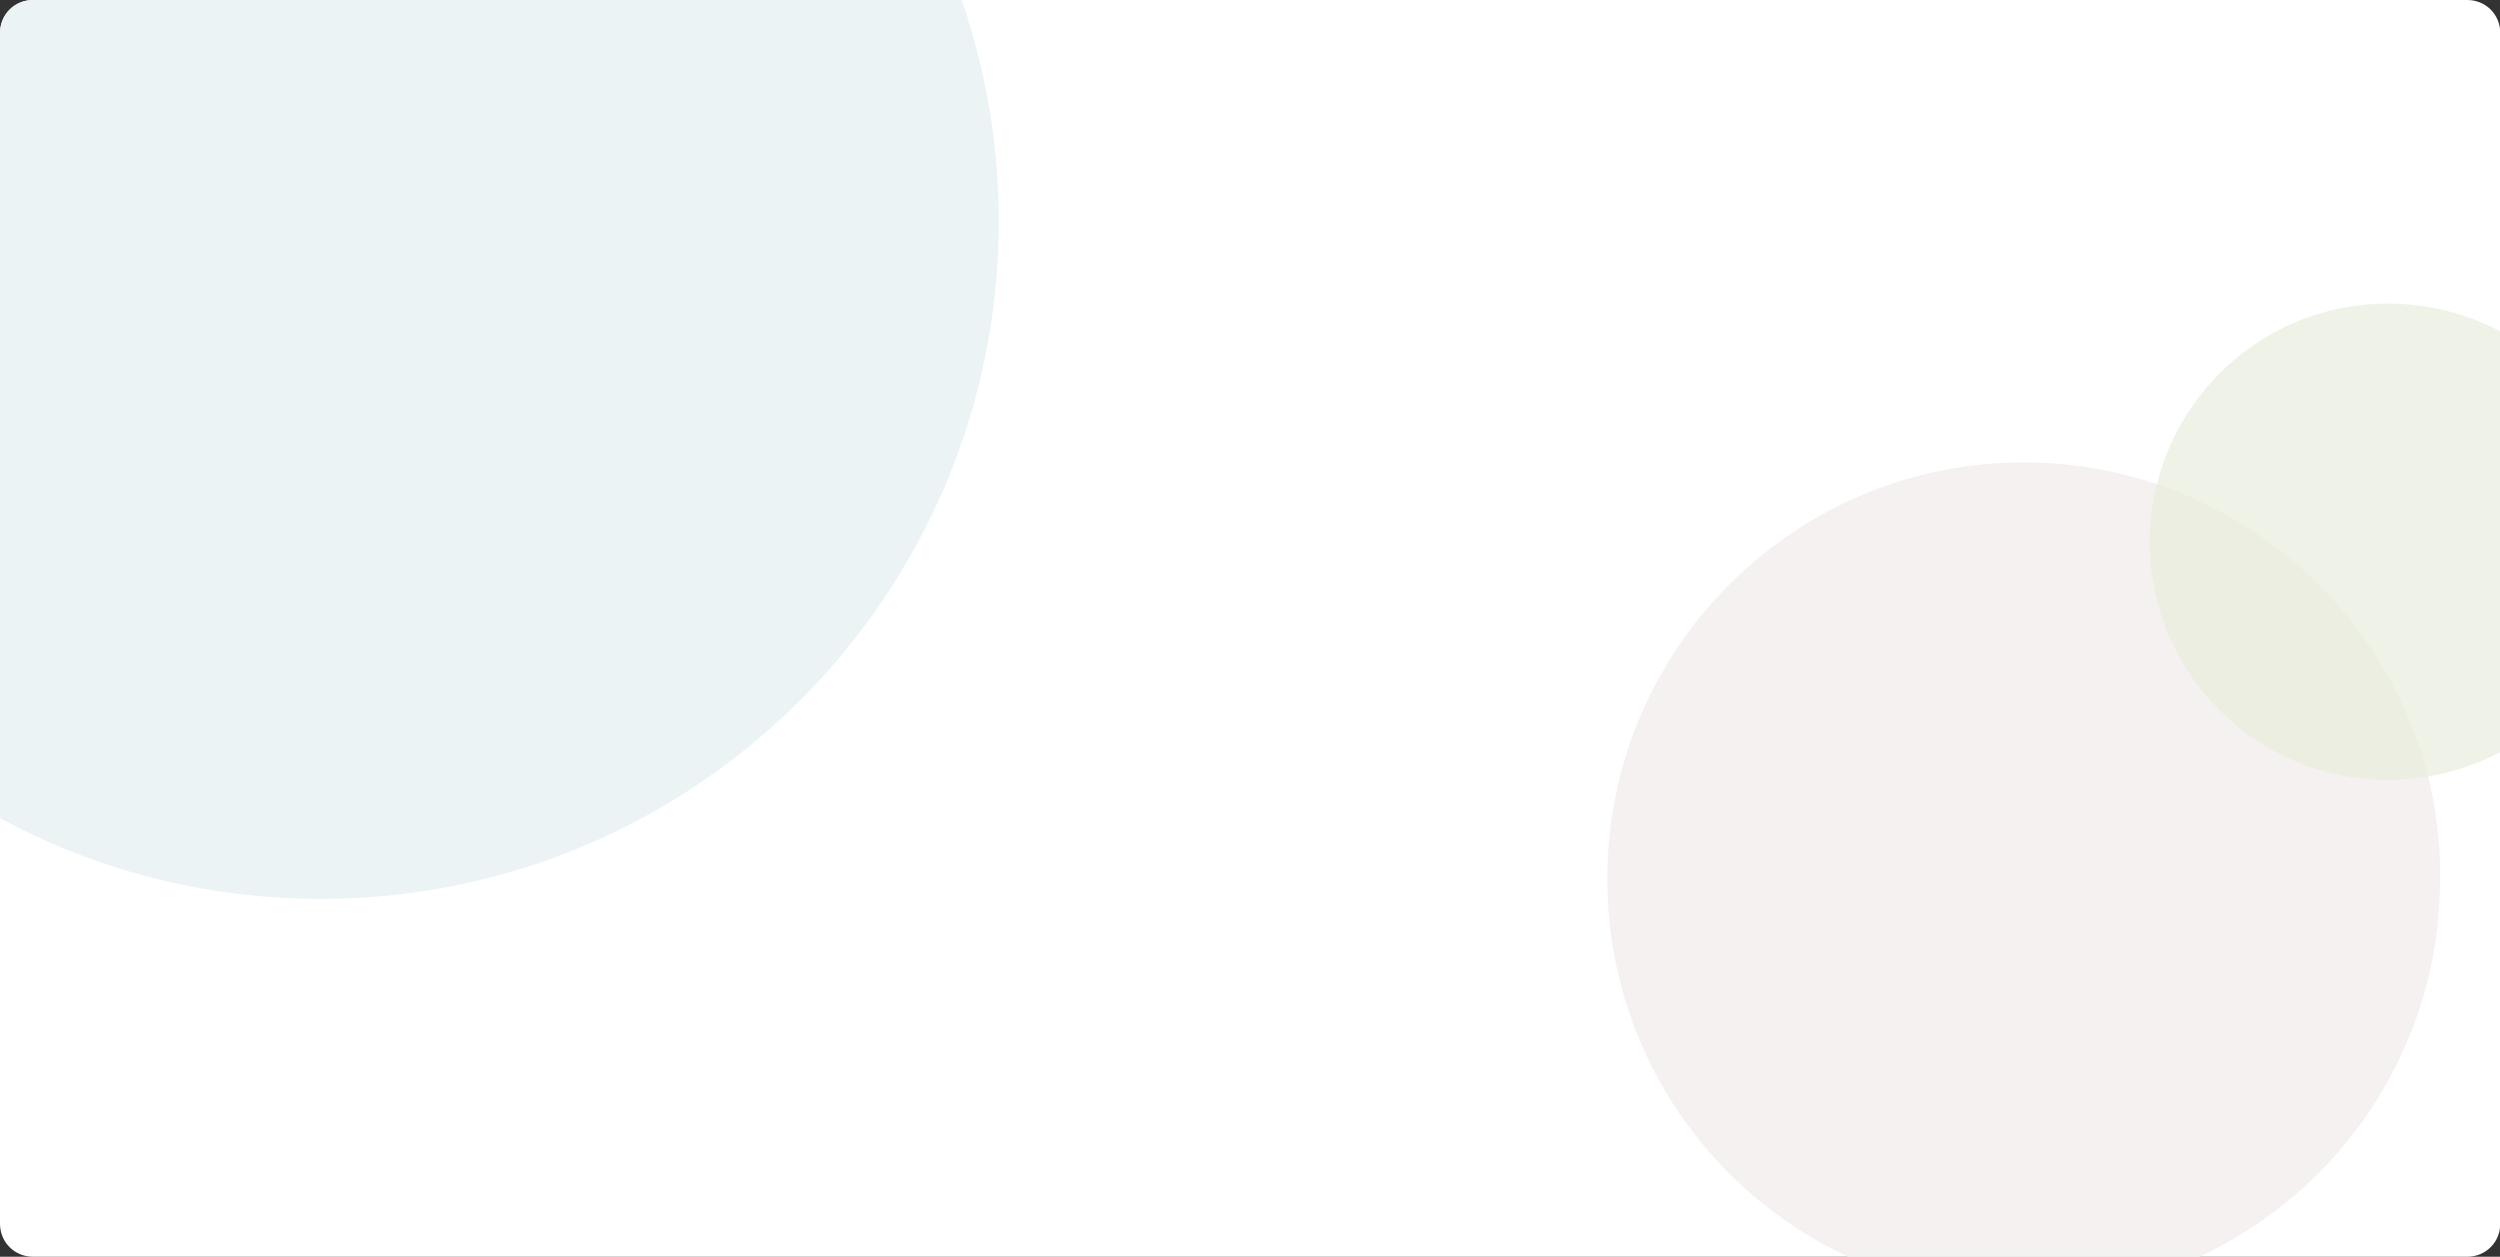 <?xml version="1.0" standalone="no"?><!DOCTYPE svg PUBLIC "-//W3C//DTD SVG 1.1//EN" "http://www.w3.org/Graphics/SVG/1.1/DTD/svg11.dtd"><svg t="1540641850042" class="icon" style="" viewBox="0 0 2037 1024" version="1.1" xmlns="http://www.w3.org/2000/svg" p-id="11364" xmlns:xlink="http://www.w3.org/1999/xlink" width="397.852" height="200"><rect x="0" y="0" width="2037" height="1024" fill="#333333" stroke="none"/><defs><style type="text/css"></style></defs><path d="M26.947 0h1983.326c15.091 0 26.947 11.857 26.947 26.947v970.105c0 15.091-11.857 26.947-26.947 26.947H26.947c-15.091 0-26.947-11.857-26.947-26.947V26.947c0-15.091 11.857-26.947 26.947-26.947z" fill="#FFFFFF" p-id="11365"></path><path d="M813.811 180.008c0-63.057-10.779-123.419-30.181-180.008H26.947C11.857 0 0 11.857 0 26.947v639.731c77.608 42.038 167.074 65.752 261.389 65.752C566.434 732.429 813.811 485.053 813.811 180.008z" fill="#ECF3F5" p-id="11366"></path><path d="M1978.476 632.724c-28.564-112.101-112.64-201.566-220.968-238.215-33.954-11.318-70.063-17.785-108.328-17.785-187.554 0-339.537 151.983-339.537 339.537 0 136.354 80.303 253.844 196.177 307.739h286.181c115.874-53.895 196.177-171.385 196.177-307.739 0.539-29.103-3.234-57.128-9.701-83.537z" fill="#F5F1F1" p-id="11367"></path><path d="M1945.6 247.377c-91.082 0-167.074 62.518-188.093 147.133-3.773 15.091-5.928 30.72-5.928 46.888 0 107.251 86.771 194.021 194.021 194.021 11.318 0 22.097-1.078 32.876-2.695 21.019-3.773 40.96-10.24 58.745-19.941V270.013c-27.486-14.552-58.745-22.636-91.621-22.636z" fill="#EFF3E7" p-id="11368"></path><path d="M1945.6 635.419c11.318 0 22.097-1.078 32.876-2.695-28.564-112.101-112.64-201.566-220.968-238.215-3.773 15.091-5.928 30.72-5.928 46.888 0 107.251 86.771 194.021 194.021 194.021z" fill="#ECEEE2" p-id="11369"></path></svg>